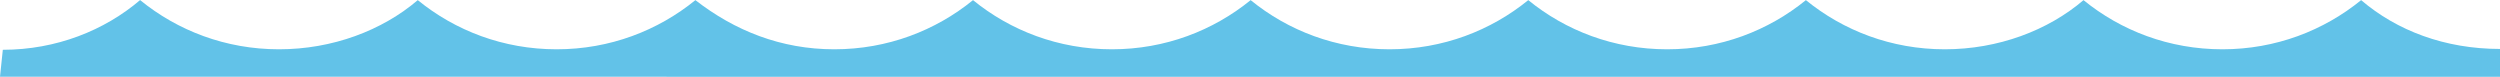 <?xml version="1.0" encoding="utf-8"?>
<!-- Generator: Adobe Illustrator 16.0.4, SVG Export Plug-In . SVG Version: 6.00 Build 0)  -->
<!DOCTYPE svg PUBLIC "-//W3C//DTD SVG 1.1//EN" "http://www.w3.org/Graphics/SVG/1.1/DTD/svg11.dtd">
<svg version="1.1" id="Layer_3" xmlns="http://www.w3.org/2000/svg" xmlns:xlink="http://www.w3.org/1999/xlink" x="0px" y="0px"
	 width="1404.777px" height="43.136px" viewBox="0 0 1404.777 43.136" enable-background="new 0 0 1404.777 43.136"
	 xml:space="preserve">
<g>
	<g>
		<path fill="#62C2E8" d="M1.583,27.974C31.59,27.974,58.777,17.088,78.777,0v0.098c21,17.087,47.993,27.602,78,27.602
			s58-10.564,78-27.651v0.049c21,17.087,47.993,27.602,78,27.602s57-10.564,78-27.651v0.049c22,17.087,47.993,27.602,78,27.602
			c30.006,0,57-10.564,78-27.651v0.049c21,17.087,47.993,27.602,78,27.602c30.008,0,57-10.564,78-27.651v0.049
			c21,17.087,47.994,27.602,78,27.602c30.009,0,57-10.564,78-27.651v0.049c21,17.087,47.994,27.602,78,27.602
			c30.01,0,57-10.564,78-27.651v0.049c21,17.087,47.994,27.602,78.001,27.602s57.999-10.564,77.999-27.651v0.049
			c21,17.087,47.992,27.602,78.001,27.602c30.008,0,56.999-10.564,77.999-27.651v0.049c20,17.087,47,27.404,78,27.404v15.634H0
			L1.583,27.974z"/>
	</g>
</g>
</svg>
